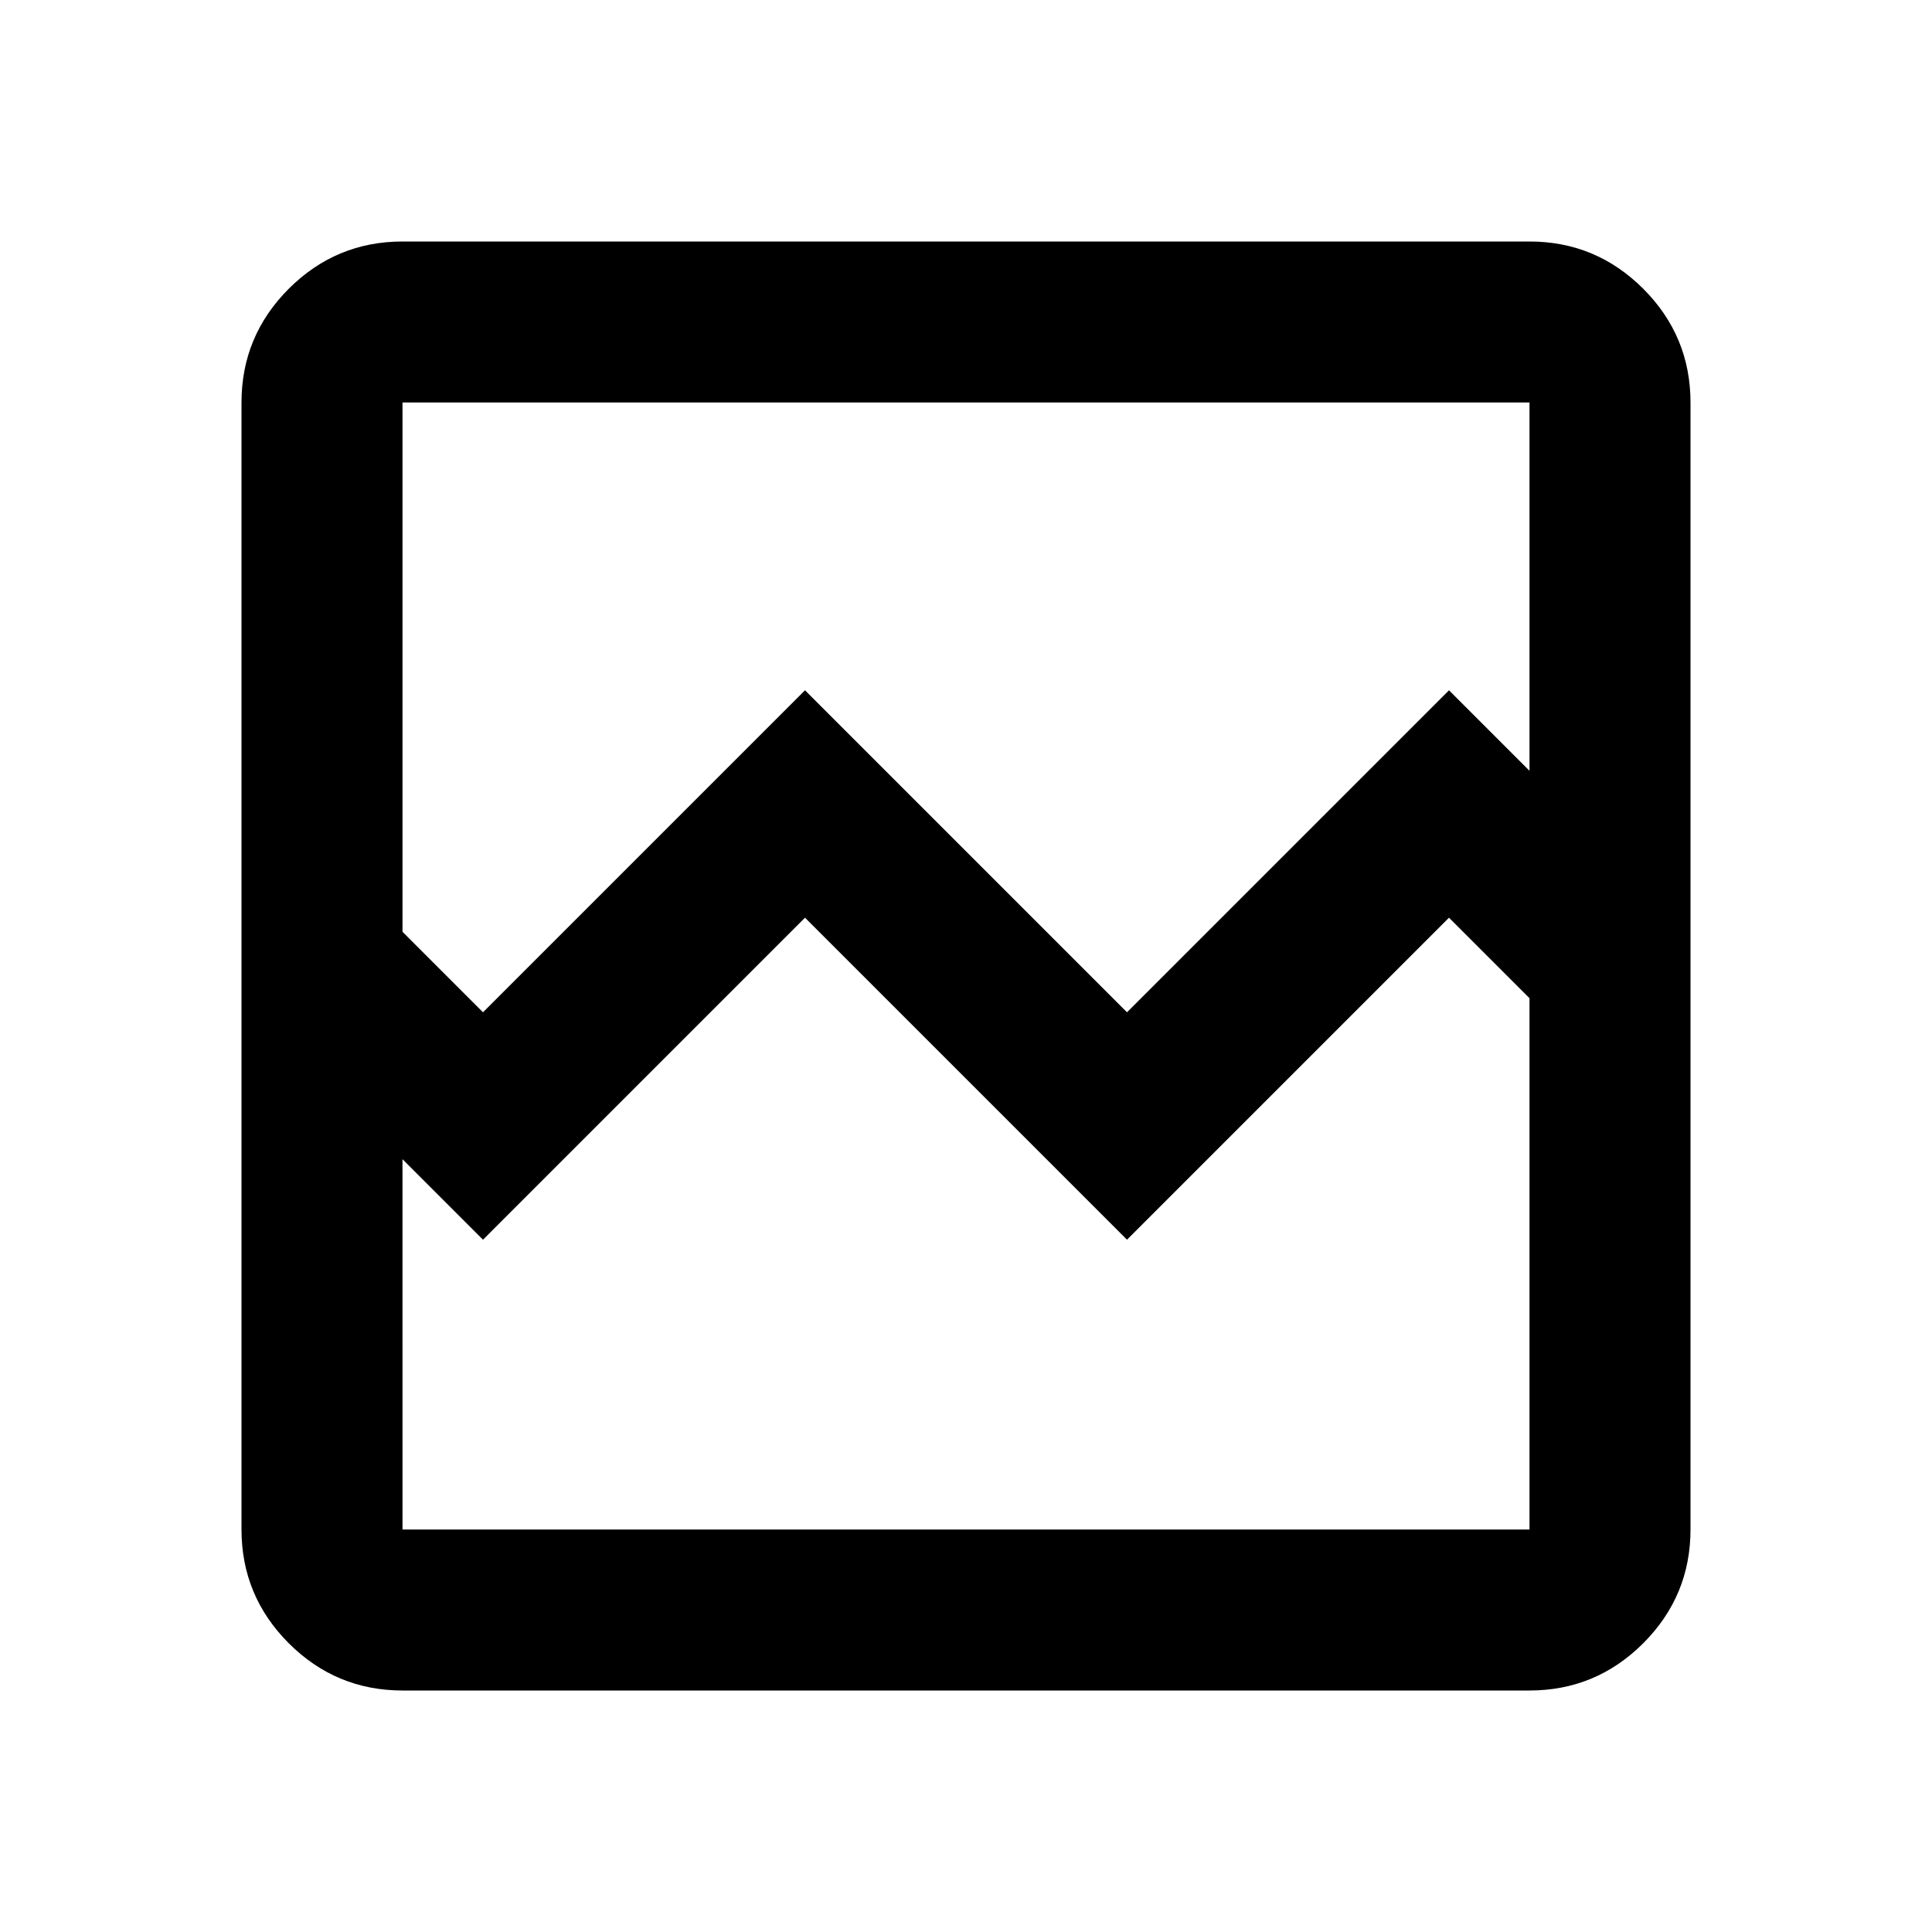 <svg xmlns="http://www.w3.org/2000/svg" viewBox="0 0 24 24"><path d="M5 21q-.825 0-1.413-.587Q3 19.825 3 19V5q0-.825.587-1.413Q4.175 3 5 3h14q.825 0 1.413.587Q21 4.175 21 5v14q0 .825-.587 1.413Q19.825 21 19 21Zm1-8.425 4-4 4 4 4-4 1 1V5H5v6.575ZM5 19h14v-6.6l-1-1-4 4-4-4-4 4-1-1V19Zm0 0v-6.6 2V5v14Z"/></svg>
